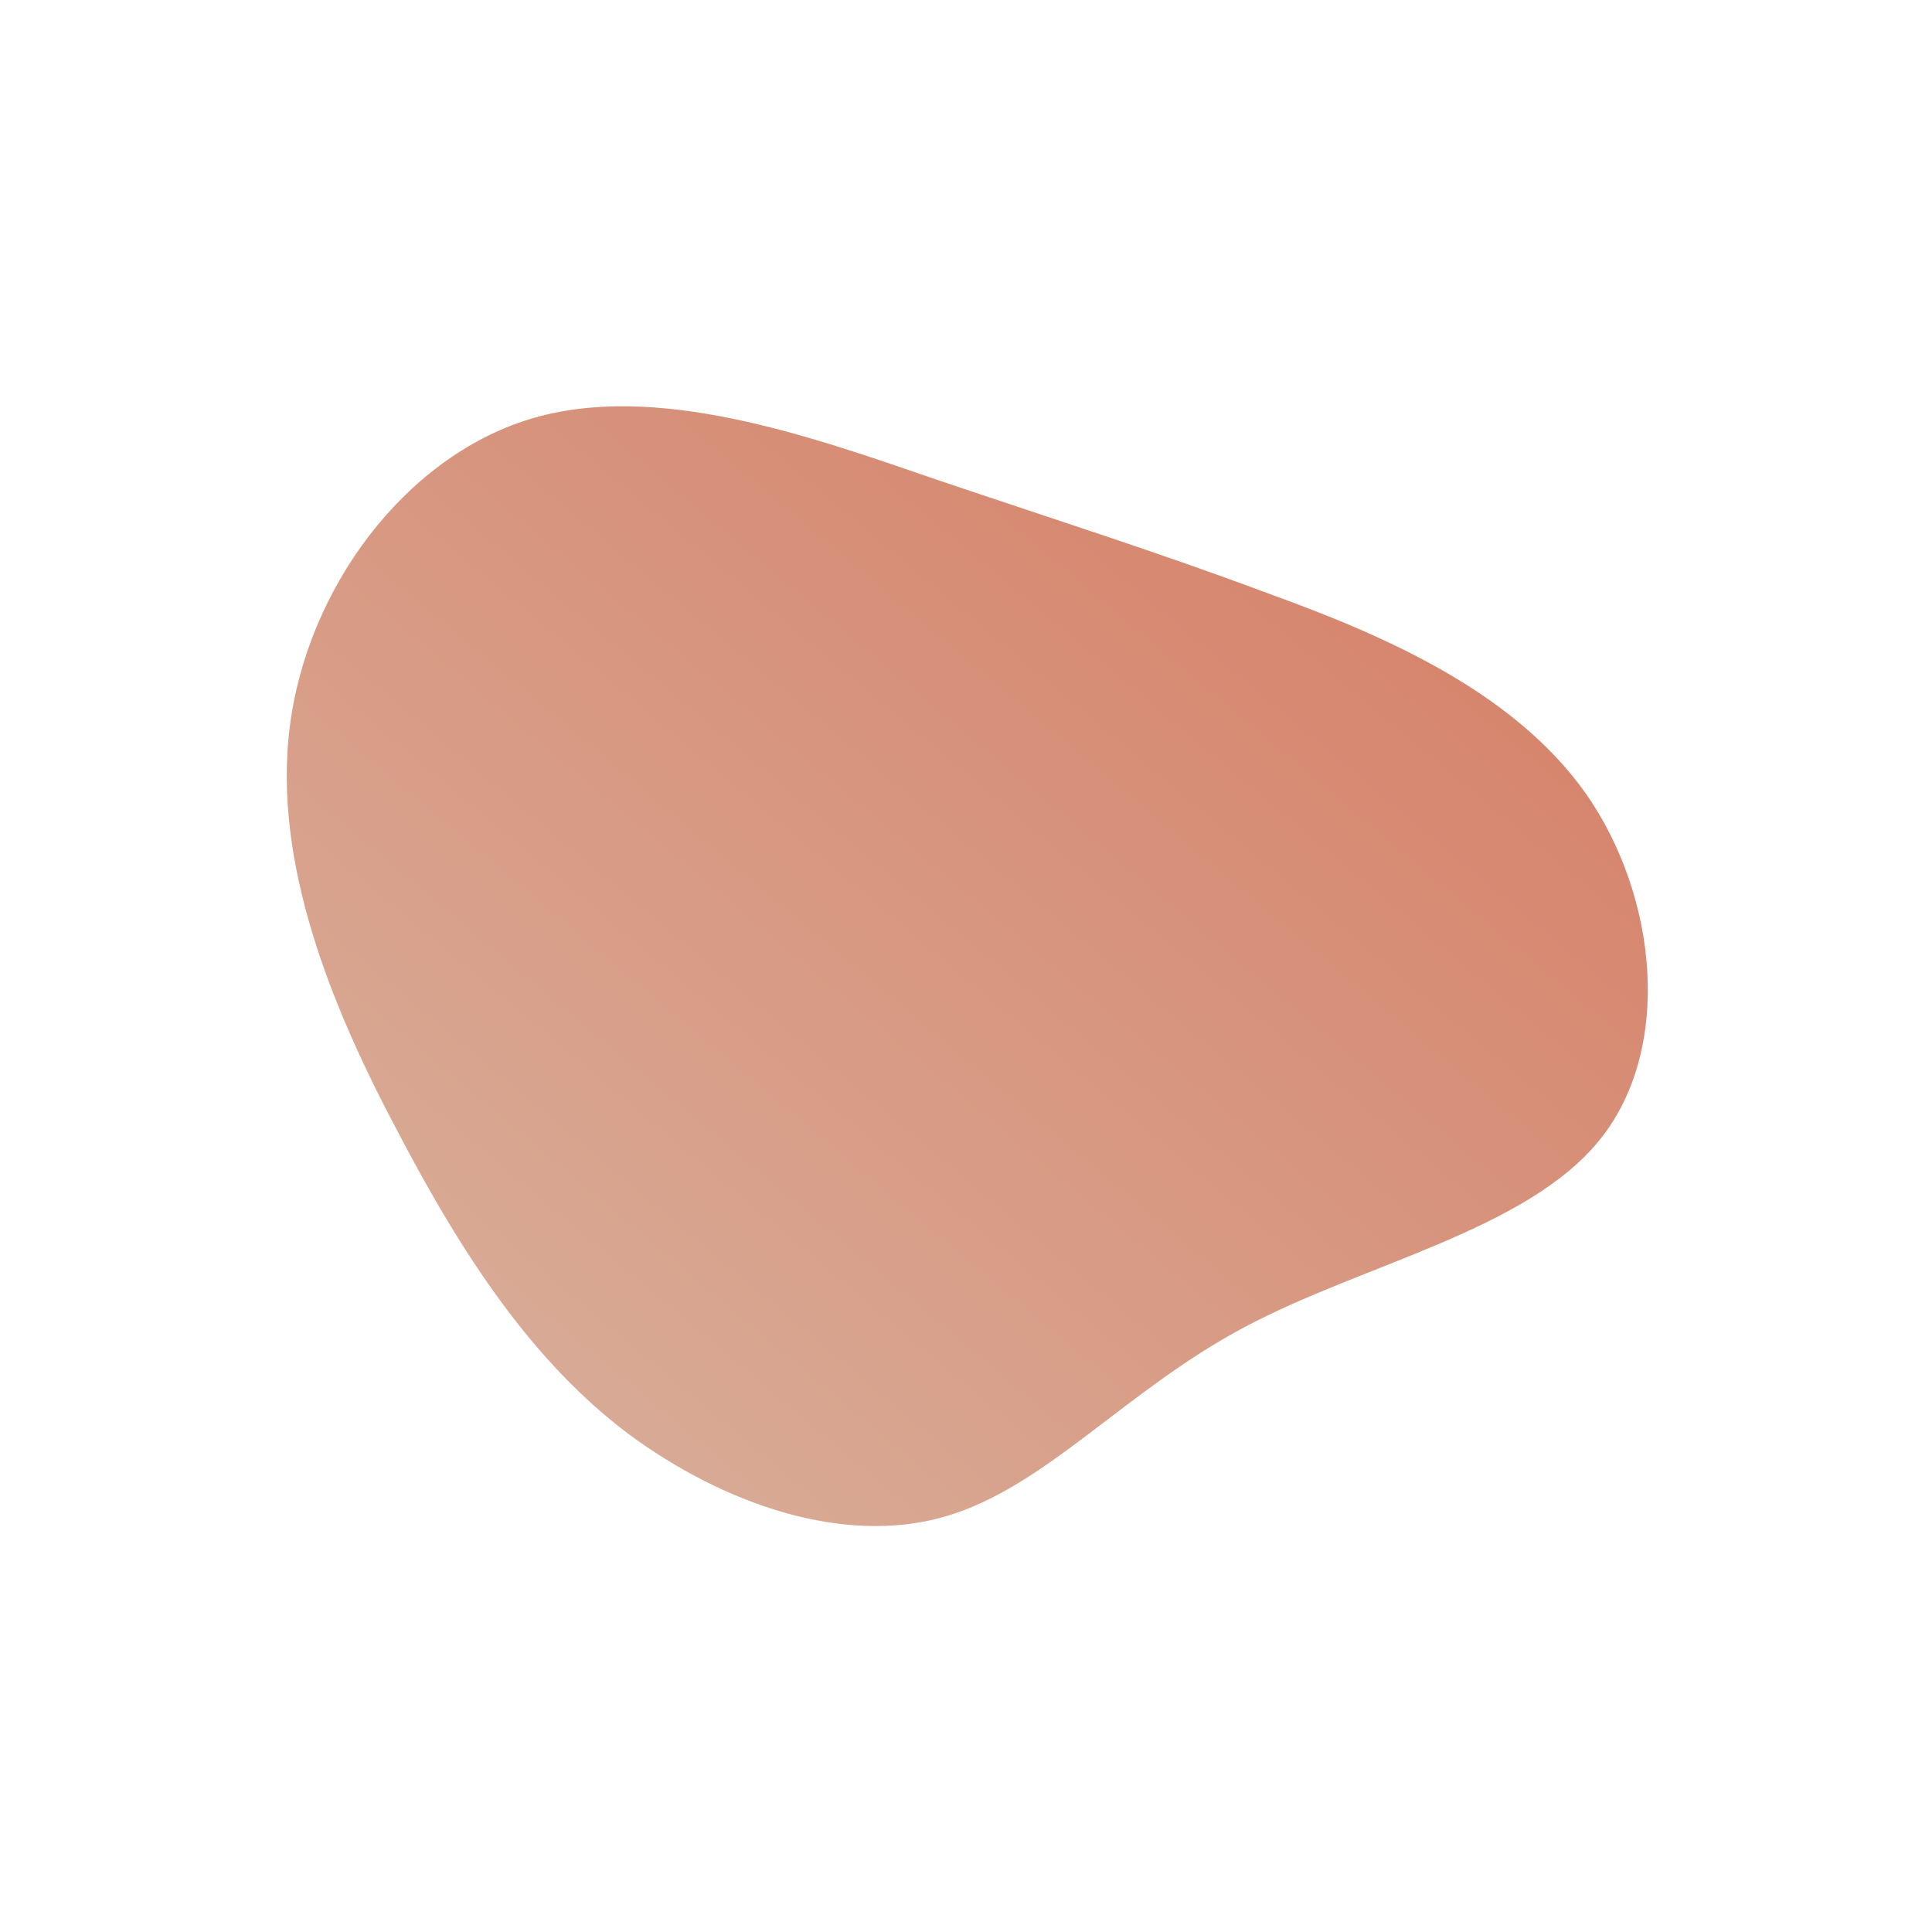 <!--?xml version="1.0" standalone="no"?-->
              <svg id="sw-js-blob-svg" viewBox="0 0 100 100" xmlns="http://www.w3.org/2000/svg" version="1.1">
                    <defs> 
                        <linearGradient id="sw-gradient" x1="0" x2="1" y1="1" y2="0">
                            <stop id="stop1" stop-color="rgba(216, 180, 160, 1)" offset="0%"></stop>
                            <stop id="stop2" stop-color="rgba(215, 122, 97, 1)" offset="100%"></stop>
                        </linearGradient>
                    </defs>
                <path fill="url(#sw-gradient)" d="M15.6,-19.3C21.4,-17.2,28.3,-14.3,32.1,-8.9C35.8,-3.6,36.6,4.3,32.8,9C29,13.7,20.6,15.4,14.4,18.7C8.2,22,4.1,27,-1.1,28.5C-6.3,30,-12.5,27.9,-17.5,24.2C-22.4,20.5,-26,15.1,-29.4,8.6C-32.8,2.2,-35.9,-5.3,-35,-12.4C-34.1,-19.5,-29.1,-26.3,-22.6,-28.3C-16.1,-30.3,-8,-27.4,-1.6,-25.2C4.9,-23,9.7,-21.5,15.6,-19.3Z" width="100%" height="100%" transform="translate(50 50)" stroke-width="0" style="transition: all 0.3s ease 0s;" stroke="url(#sw-gradient)"></path>
              </svg>